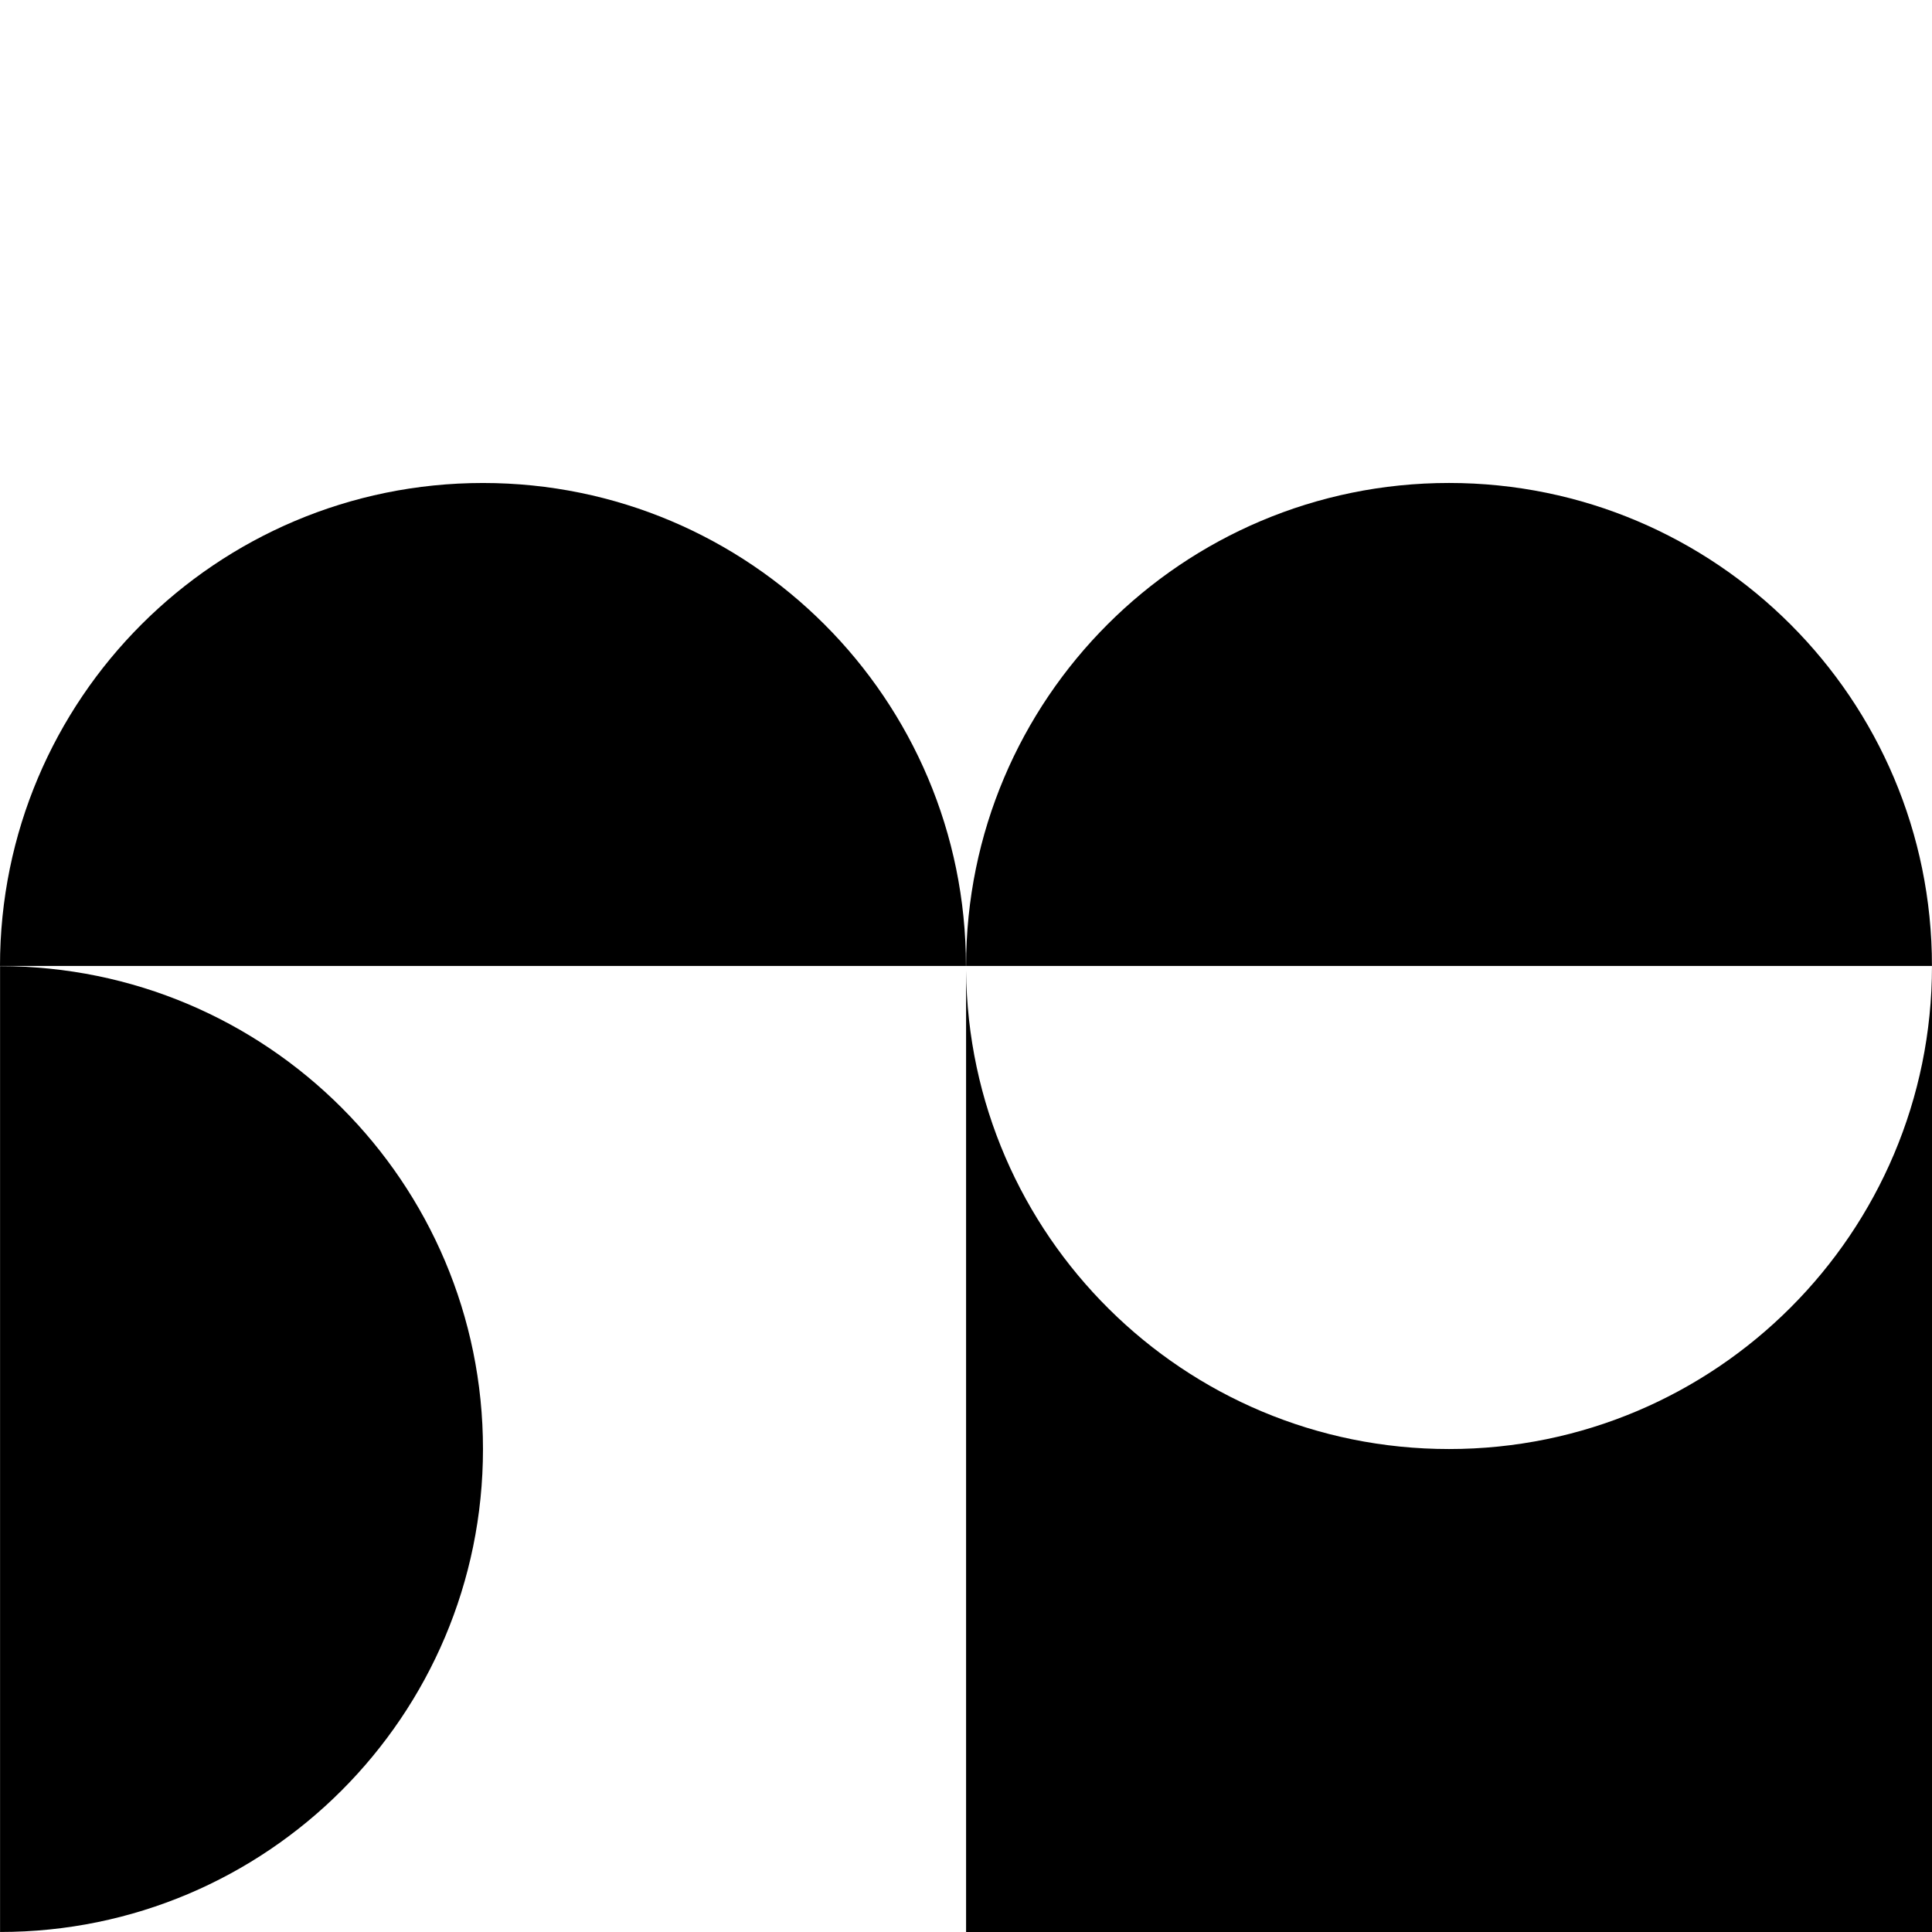 <svg width="180" height="180" viewBox="0 0 180 180" fill="none" xmlns="http://www.w3.org/2000/svg">
<path d="M135.002 44.997C110.149 44.997 90.008 65.14 90.008 89.994H179.996C179.996 65.14 159.852 44.997 135.002 44.997Z" fill="currentColor"/>
<path fill-rule="evenodd" clip-rule="evenodd" d="M179.999 90.007C179.999 114.858 159.856 135.003 135.003 135.003C110.29 135.003 90.232 115.082 90.008 90.422V180H180.001V90.007H179.999Z" fill="currentColor"/>
<path d="M44.998 44.999C20.143 44.999 0 65.145 0 89.997H89.995C89.995 65.145 69.849 44.999 44.998 44.999Z" fill="currentColor"/>
<path d="M44.998 135.006C44.998 110.158 24.854 90.014 0.006 90.014V179.998C24.854 179.999 44.998 159.856 44.998 135.006Z" fill="currentColor"/>
</svg>
